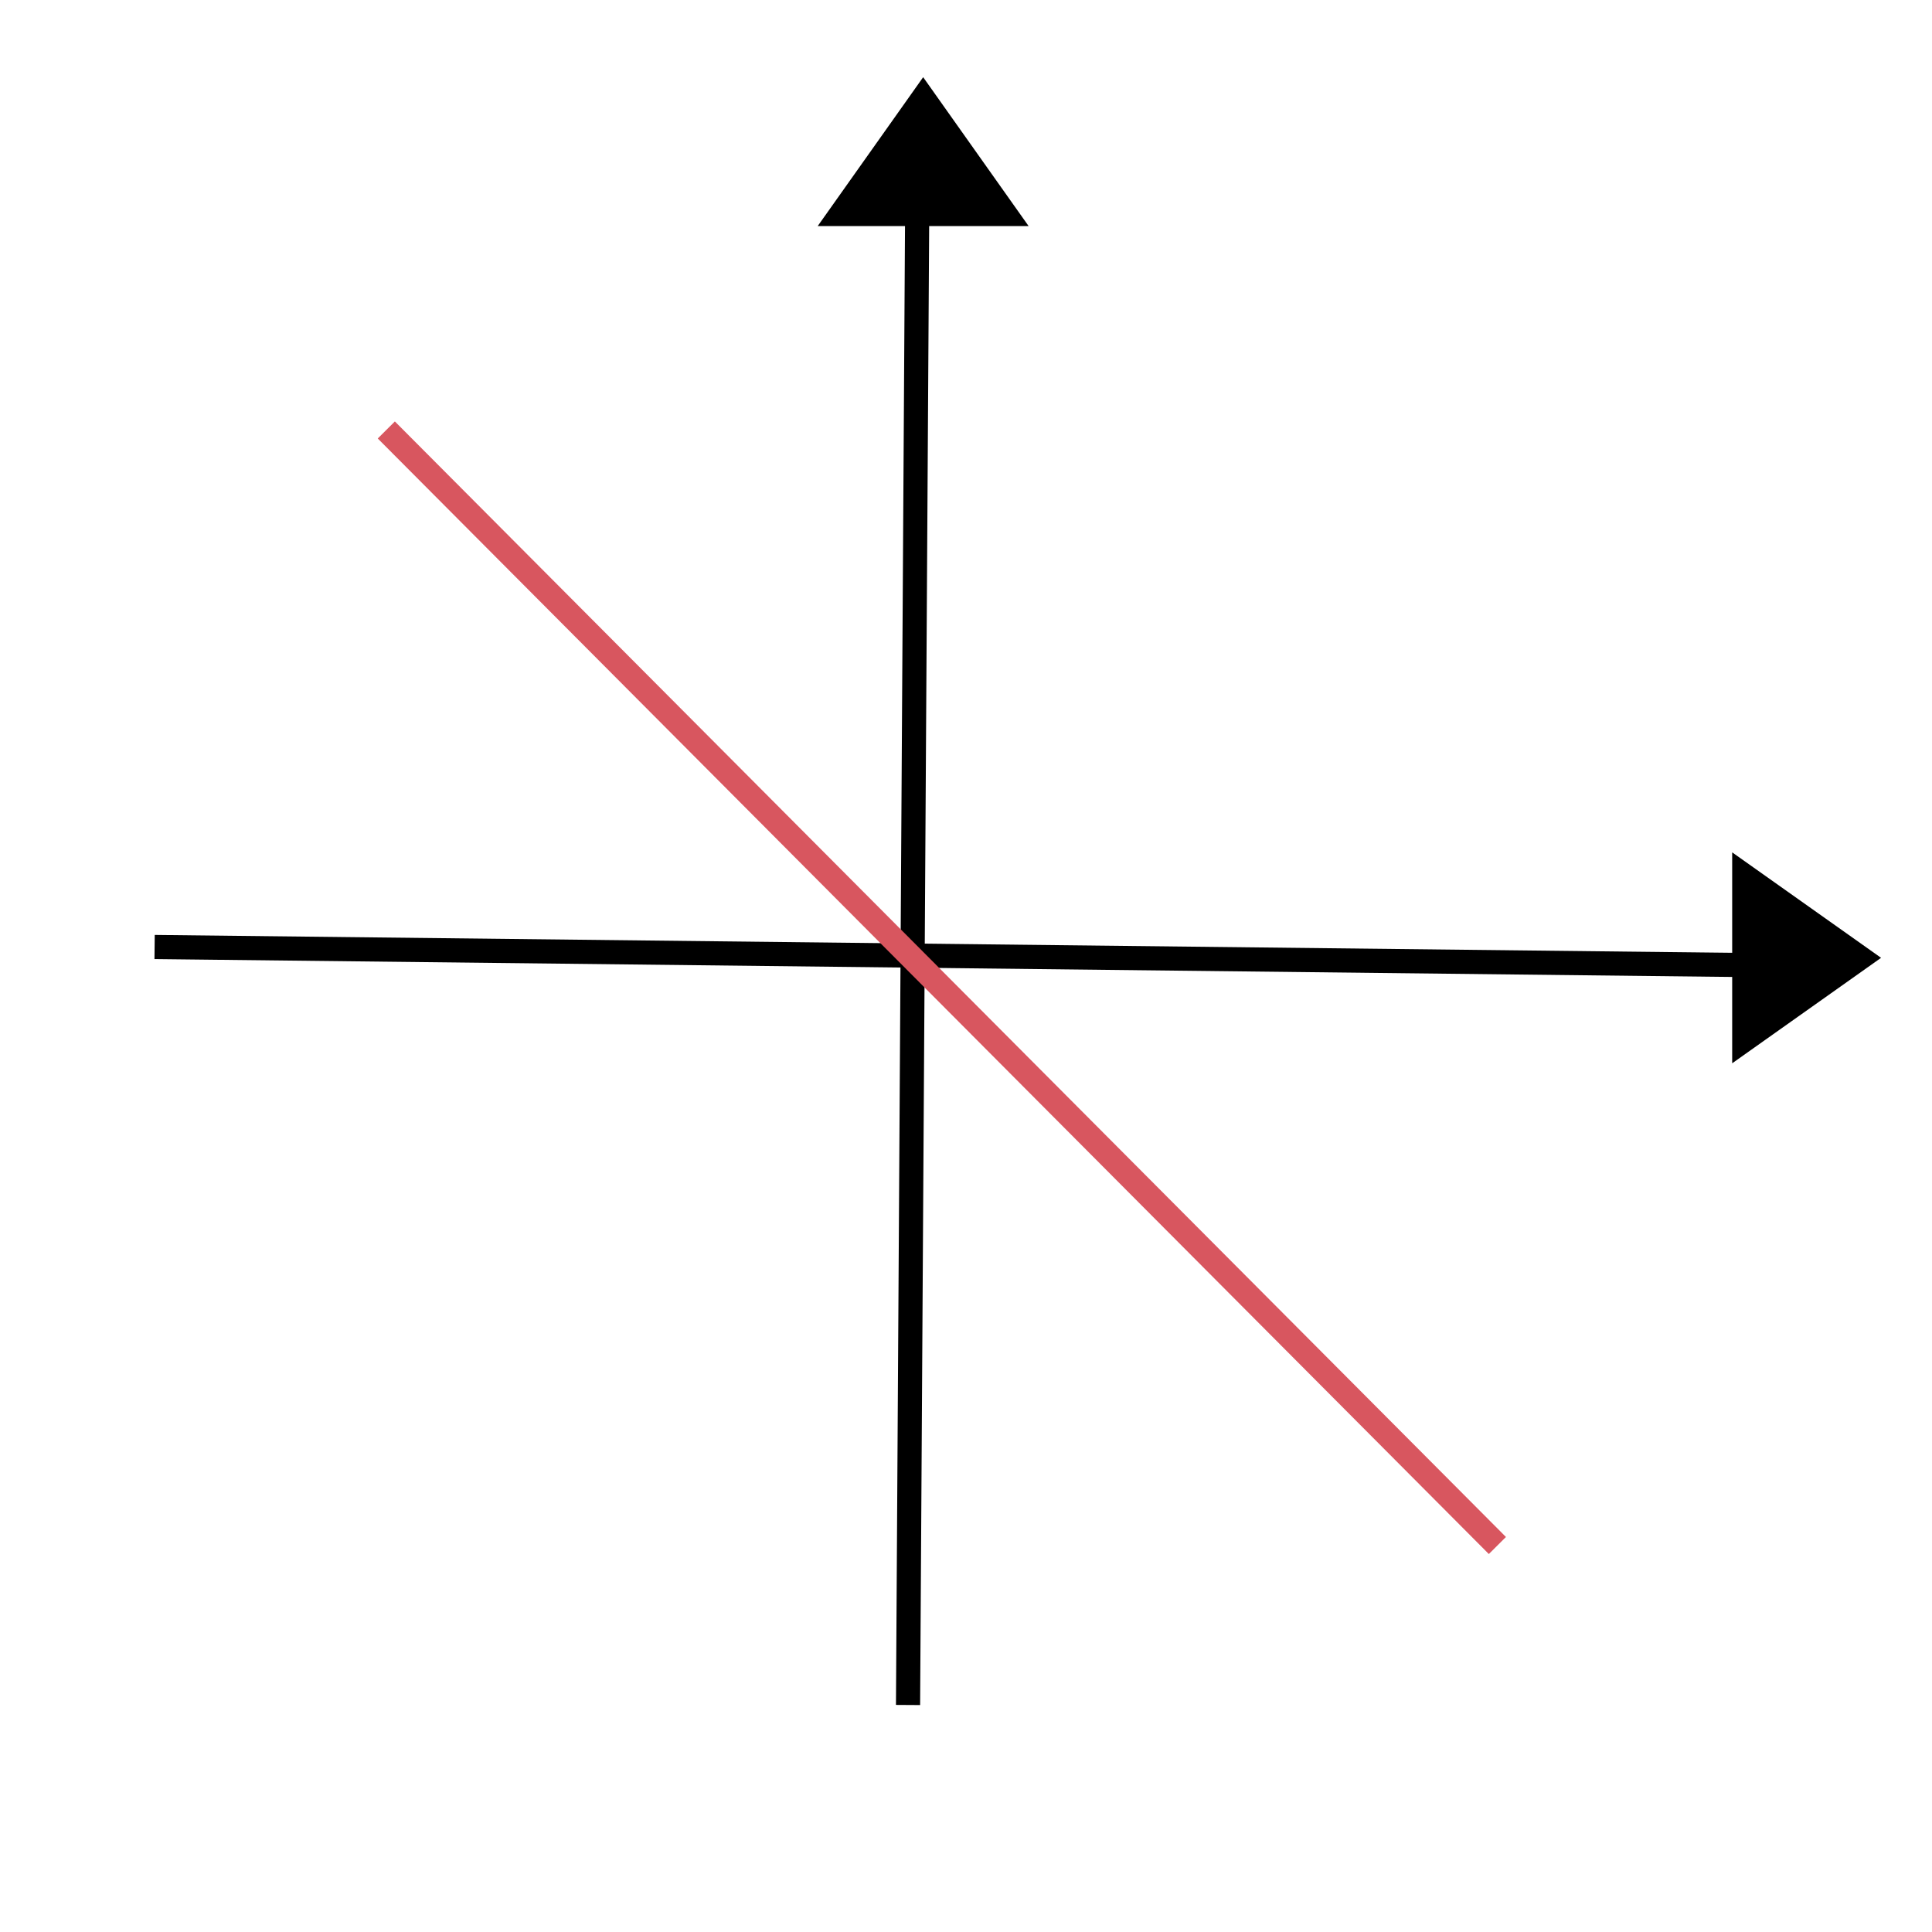 <svg width="400" height="400" xmlns="http://www.w3.org/2000/svg">
 <g id="Layer_1">
  <title>Layer 1</title>
  <path id="svg_7" d="m588.05,6.377l1,-1.304l1,1.304l-2,0l-0,0z" stroke-width="6" stroke="#000" fill="none"/>
  <path fill="none" stroke="#d8565f" stroke-width="6" d="m-447.26,466.74l0.764,0l0.236,-0.541l0.236,0.541l0.764,0l-0.618,0.334l0.236,0.541l-0.618,-0.334l-0.618,0.334l0.236,-0.541l-0.618,-0.334z" id="svg_11"/>
  <path fill="none" stroke="#d8565f" stroke-width="6" opacity="NaN" id="svg_14"/>
  <line stroke-width="5" stroke-linecap="undefined" stroke-linejoin="undefined" id="svg_1" y2="353" x2="188" y1="26" x1="190" stroke="#000" fill="none"/>
  <line transform="rotate(0.157 202.5 198)" stroke="#000" stroke-width="5" stroke-linecap="undefined" stroke-linejoin="undefined" id="svg_3" y2="199.466" x2="372.995" y1="196.534" x1="32.005" fill="none"/>
  <line stroke-linecap="undefined" stroke-linejoin="undefined" id="svg_4" y2="42" x2="477" y1="-69" x1="341" stroke="#000" fill="none"/>
  <line stroke-linecap="undefined" stroke-linejoin="undefined" id="svg_5" y2="123" x2="426" y1="124" x1="427" stroke="#000" fill="none"/>
  <path id="svg_6" d="m174.13,44.307l17,-24l17,24l-34,0z" stroke-width="5" stroke="#000" fill="#000000"/>
  <path transform="rotate(90 373.13 198.307)" id="svg_9" d="m356.13,210.307l17,-24l17,24l-34,0z" stroke-width="5" stroke="#000" fill="#000000"/>
  <line transform="rotate(-89.761 195 204.5)" stroke="#d8565f" id="svg_13" y2="89" x2="310" y1="320" x1="80" stroke-width="5" fill="none"/>
  <line id="svg_15" y2="279" x2="-520" y1="279" x1="-521" stroke-width="5" stroke="#d8565f" fill="none"/>
 </g>

</svg>